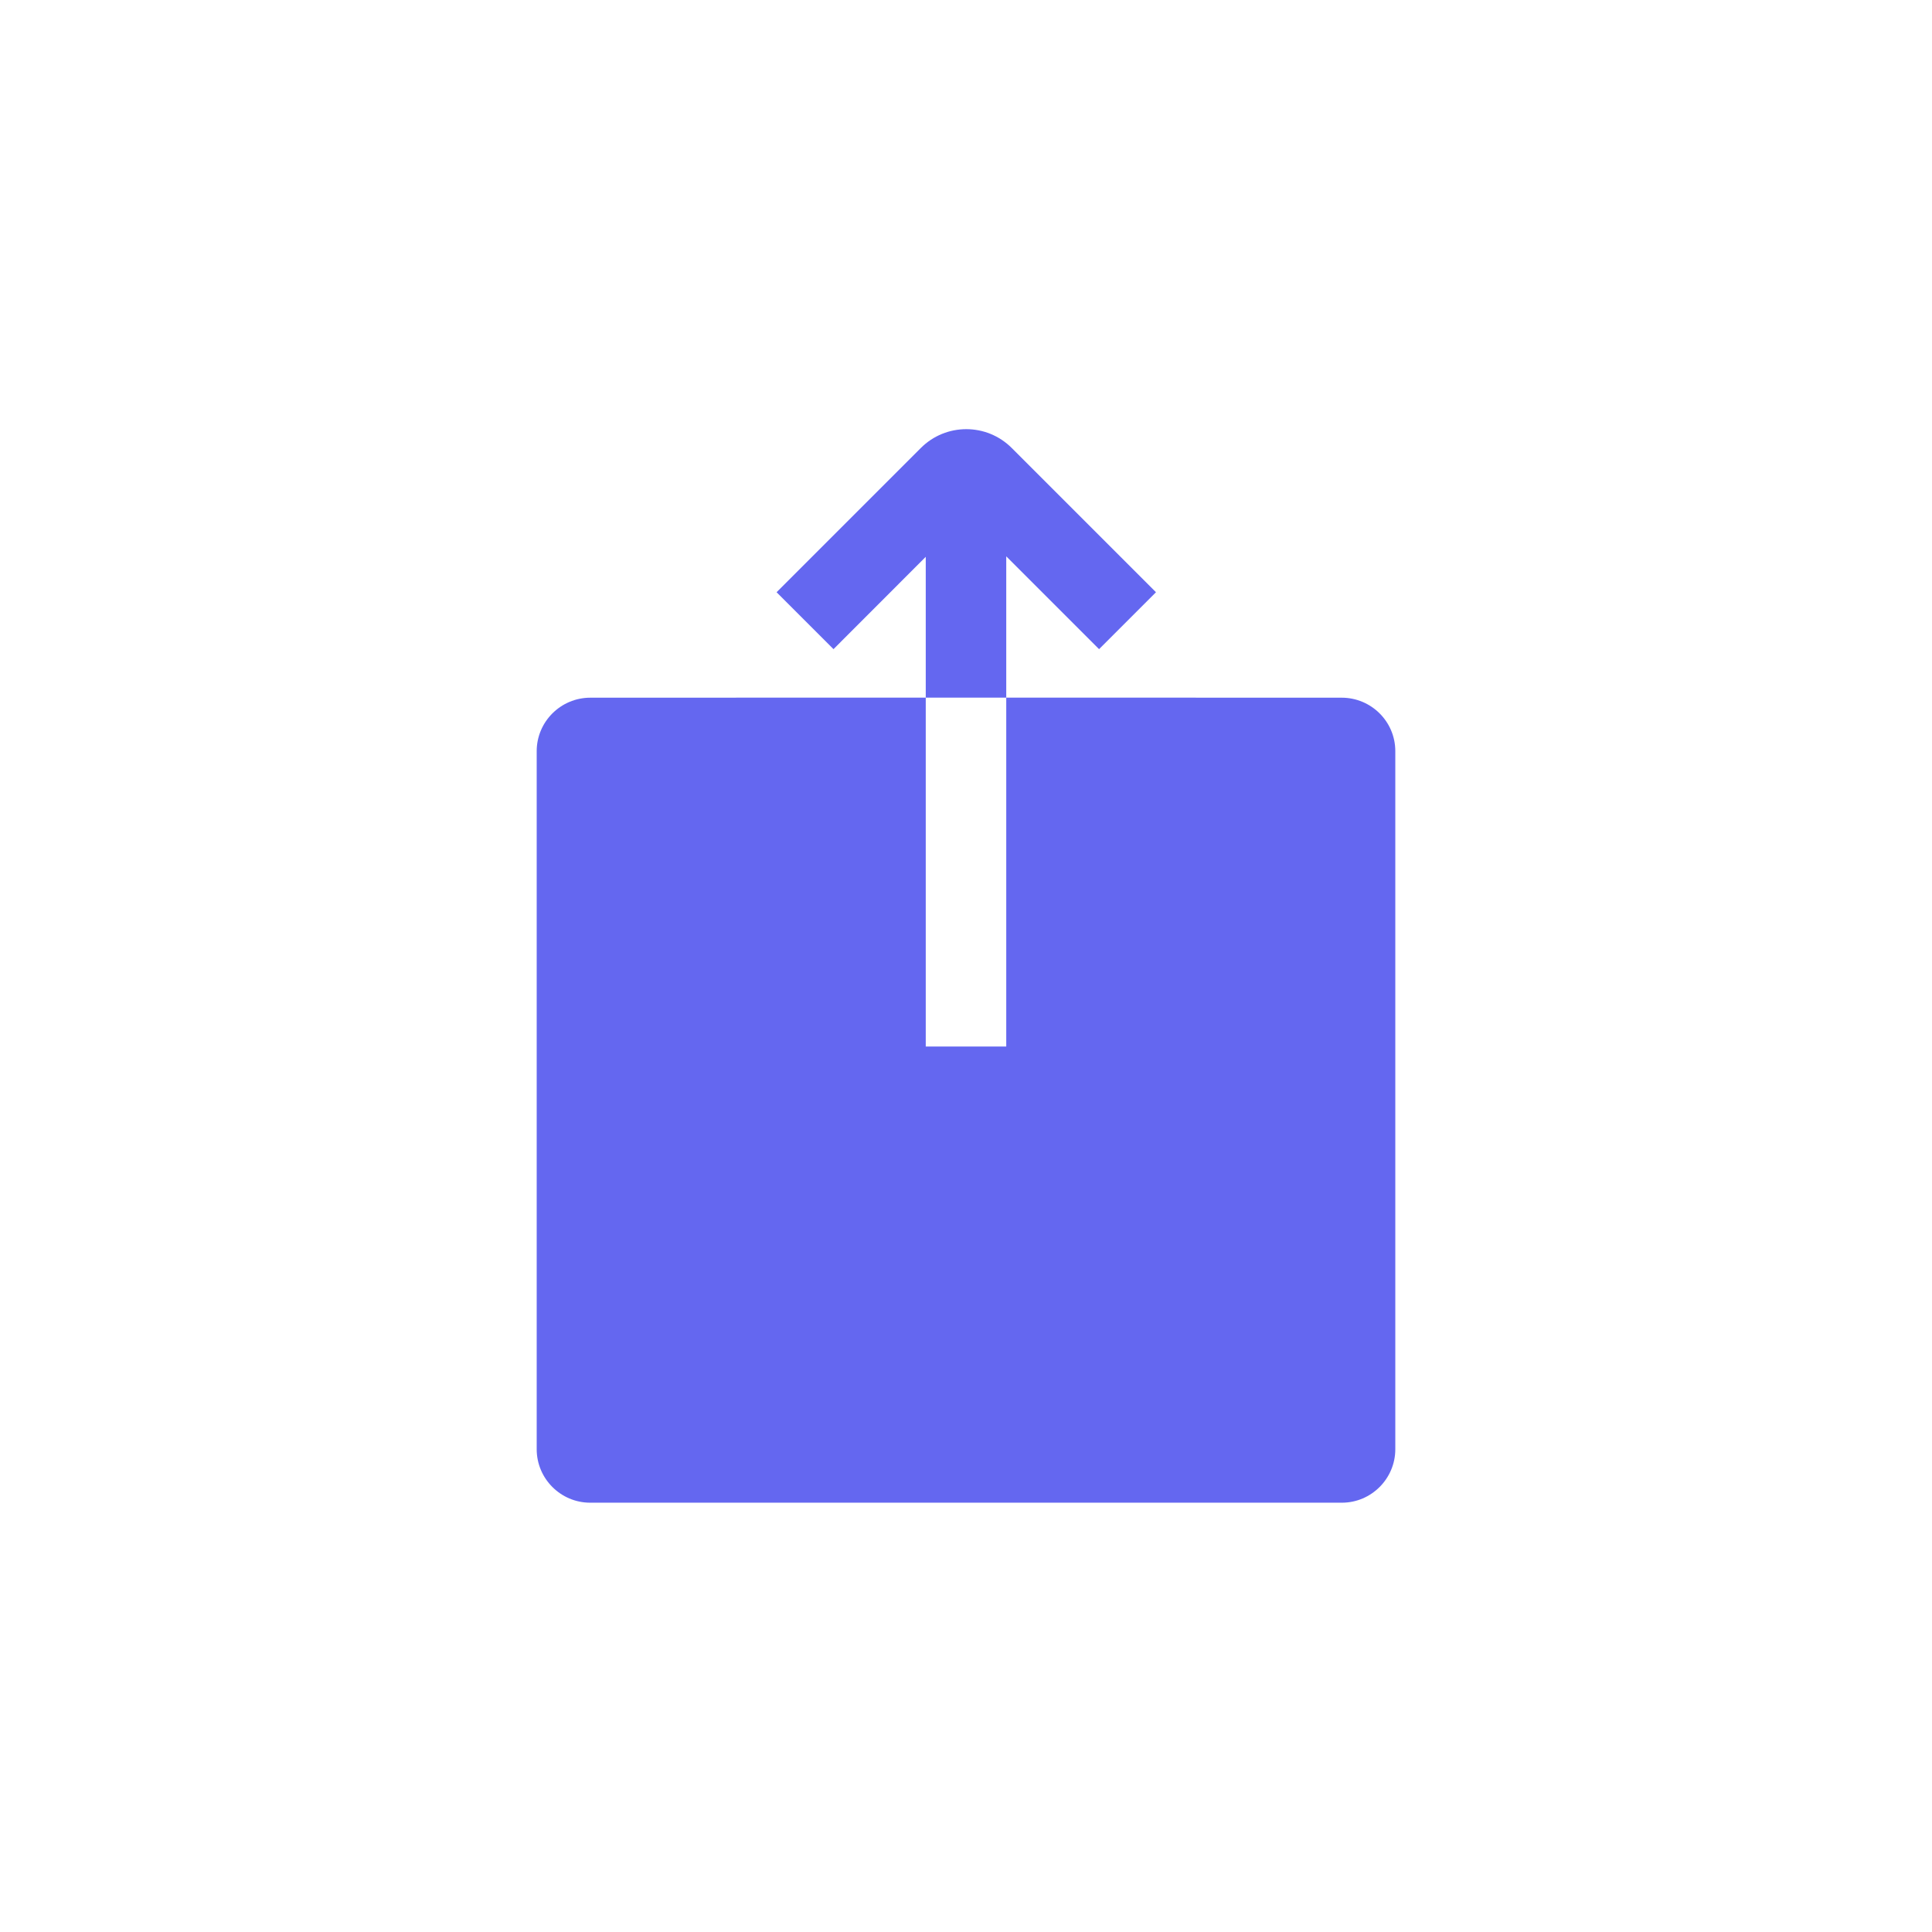 <?xml version="1.0" encoding="UTF-8"?>
<svg width="24px" height="24px" viewBox="0 0 24 24" version="1.1" xmlns="http://www.w3.org/2000/svg" xmlns:xlink="http://www.w3.org/1999/xlink">
    <!-- Generator: Sketch 64 (93537) - https://sketch.com -->
    <title>Share-Light</title>
    <desc>Created with Sketch.</desc>
    <g id="Share-Light" stroke="none" stroke-width="1" fill="none" fill-rule="evenodd">
        <g id="编组" fill="#6467F0">
            <g id="3.Icons/Filled/share" transform="translate(4, 4)">
                <g id="icon38">
                    <path d="M8.569,1.566 L10.36,3.357 L9.653,4.064 L8.5,2.911 L8.5,4.666 L7.5,4.666 L7.5,9 L8.5,9 L8.5,4.666 L12.667,4.667 C13.034,4.667 13.333,4.964 13.333,5.331 L13.333,14.003 C13.333,14.367 13.036,14.667 12.669,14.667 L3.331,14.667 C2.966,14.667 2.667,14.369 2.667,14.003 L2.667,5.331 C2.667,4.966 2.965,4.667 3.333,4.667 L7.5,4.666 L7.5,2.917 L6.354,4.064 L5.647,3.357 L7.438,1.566 C7.75,1.253 8.257,1.253 8.569,1.566 Z" id="图标颜色"></path>
                </g>
            </g>
        </g>
    </g>
</svg>